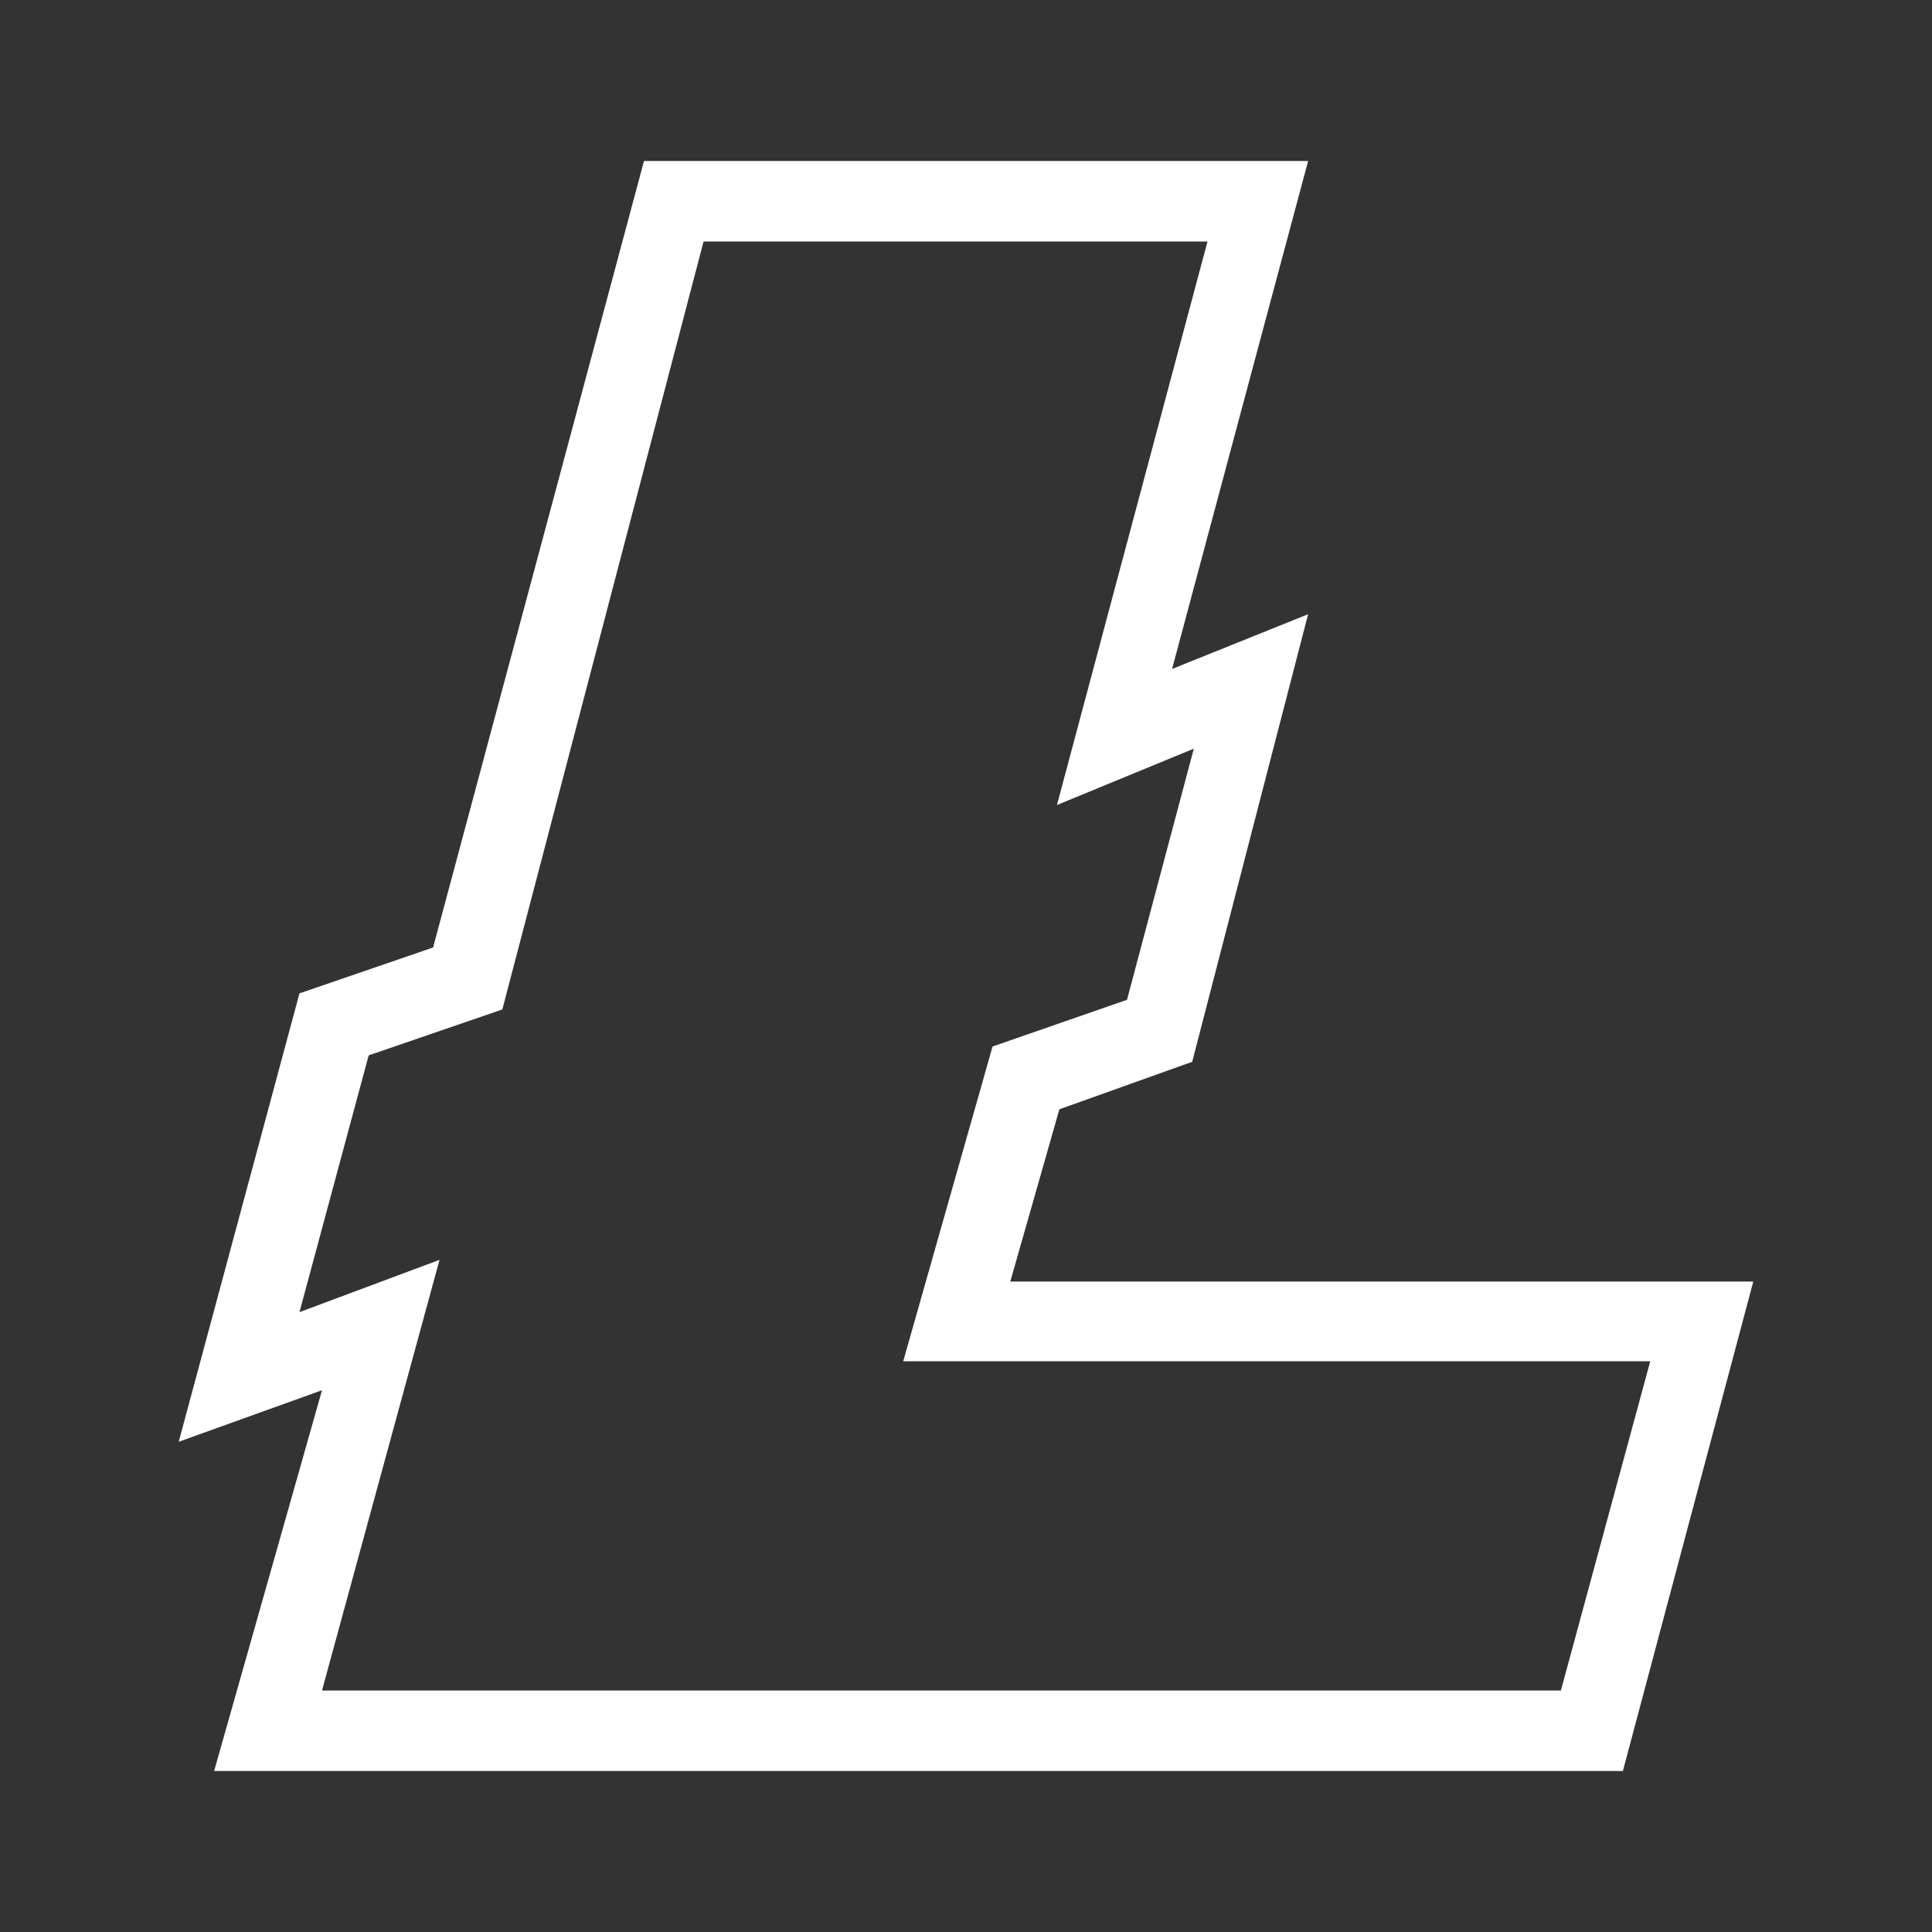 <svg width="150" height="150" viewBox="0 0 150 150" fill="none" xmlns="http://www.w3.org/2000/svg">
<rect x="0" y="0" width="150" height="150" fill="#333333" stroke="none"/>
<path d="M78.438 99.5L82.25 86.125L92.562 82.438L101.562 47.688L91 51.938L101.562 12.5H50L33.625 73.563L23.25 77.125L13.875 111.938L25 107.938L16.625 137.5H126L136.125 99.5H78.438ZM121.187 131.25H25L34.125 97.813L23.25 101.875L28.625 81.938L39 78.375L54.625 18.75H93.75L82.062 62.5L92.688 58.125L87.5 77.625L77.062 81.25L70.125 105.688H128.125L121.187 131.25Z" fill="white"/>
</svg>
